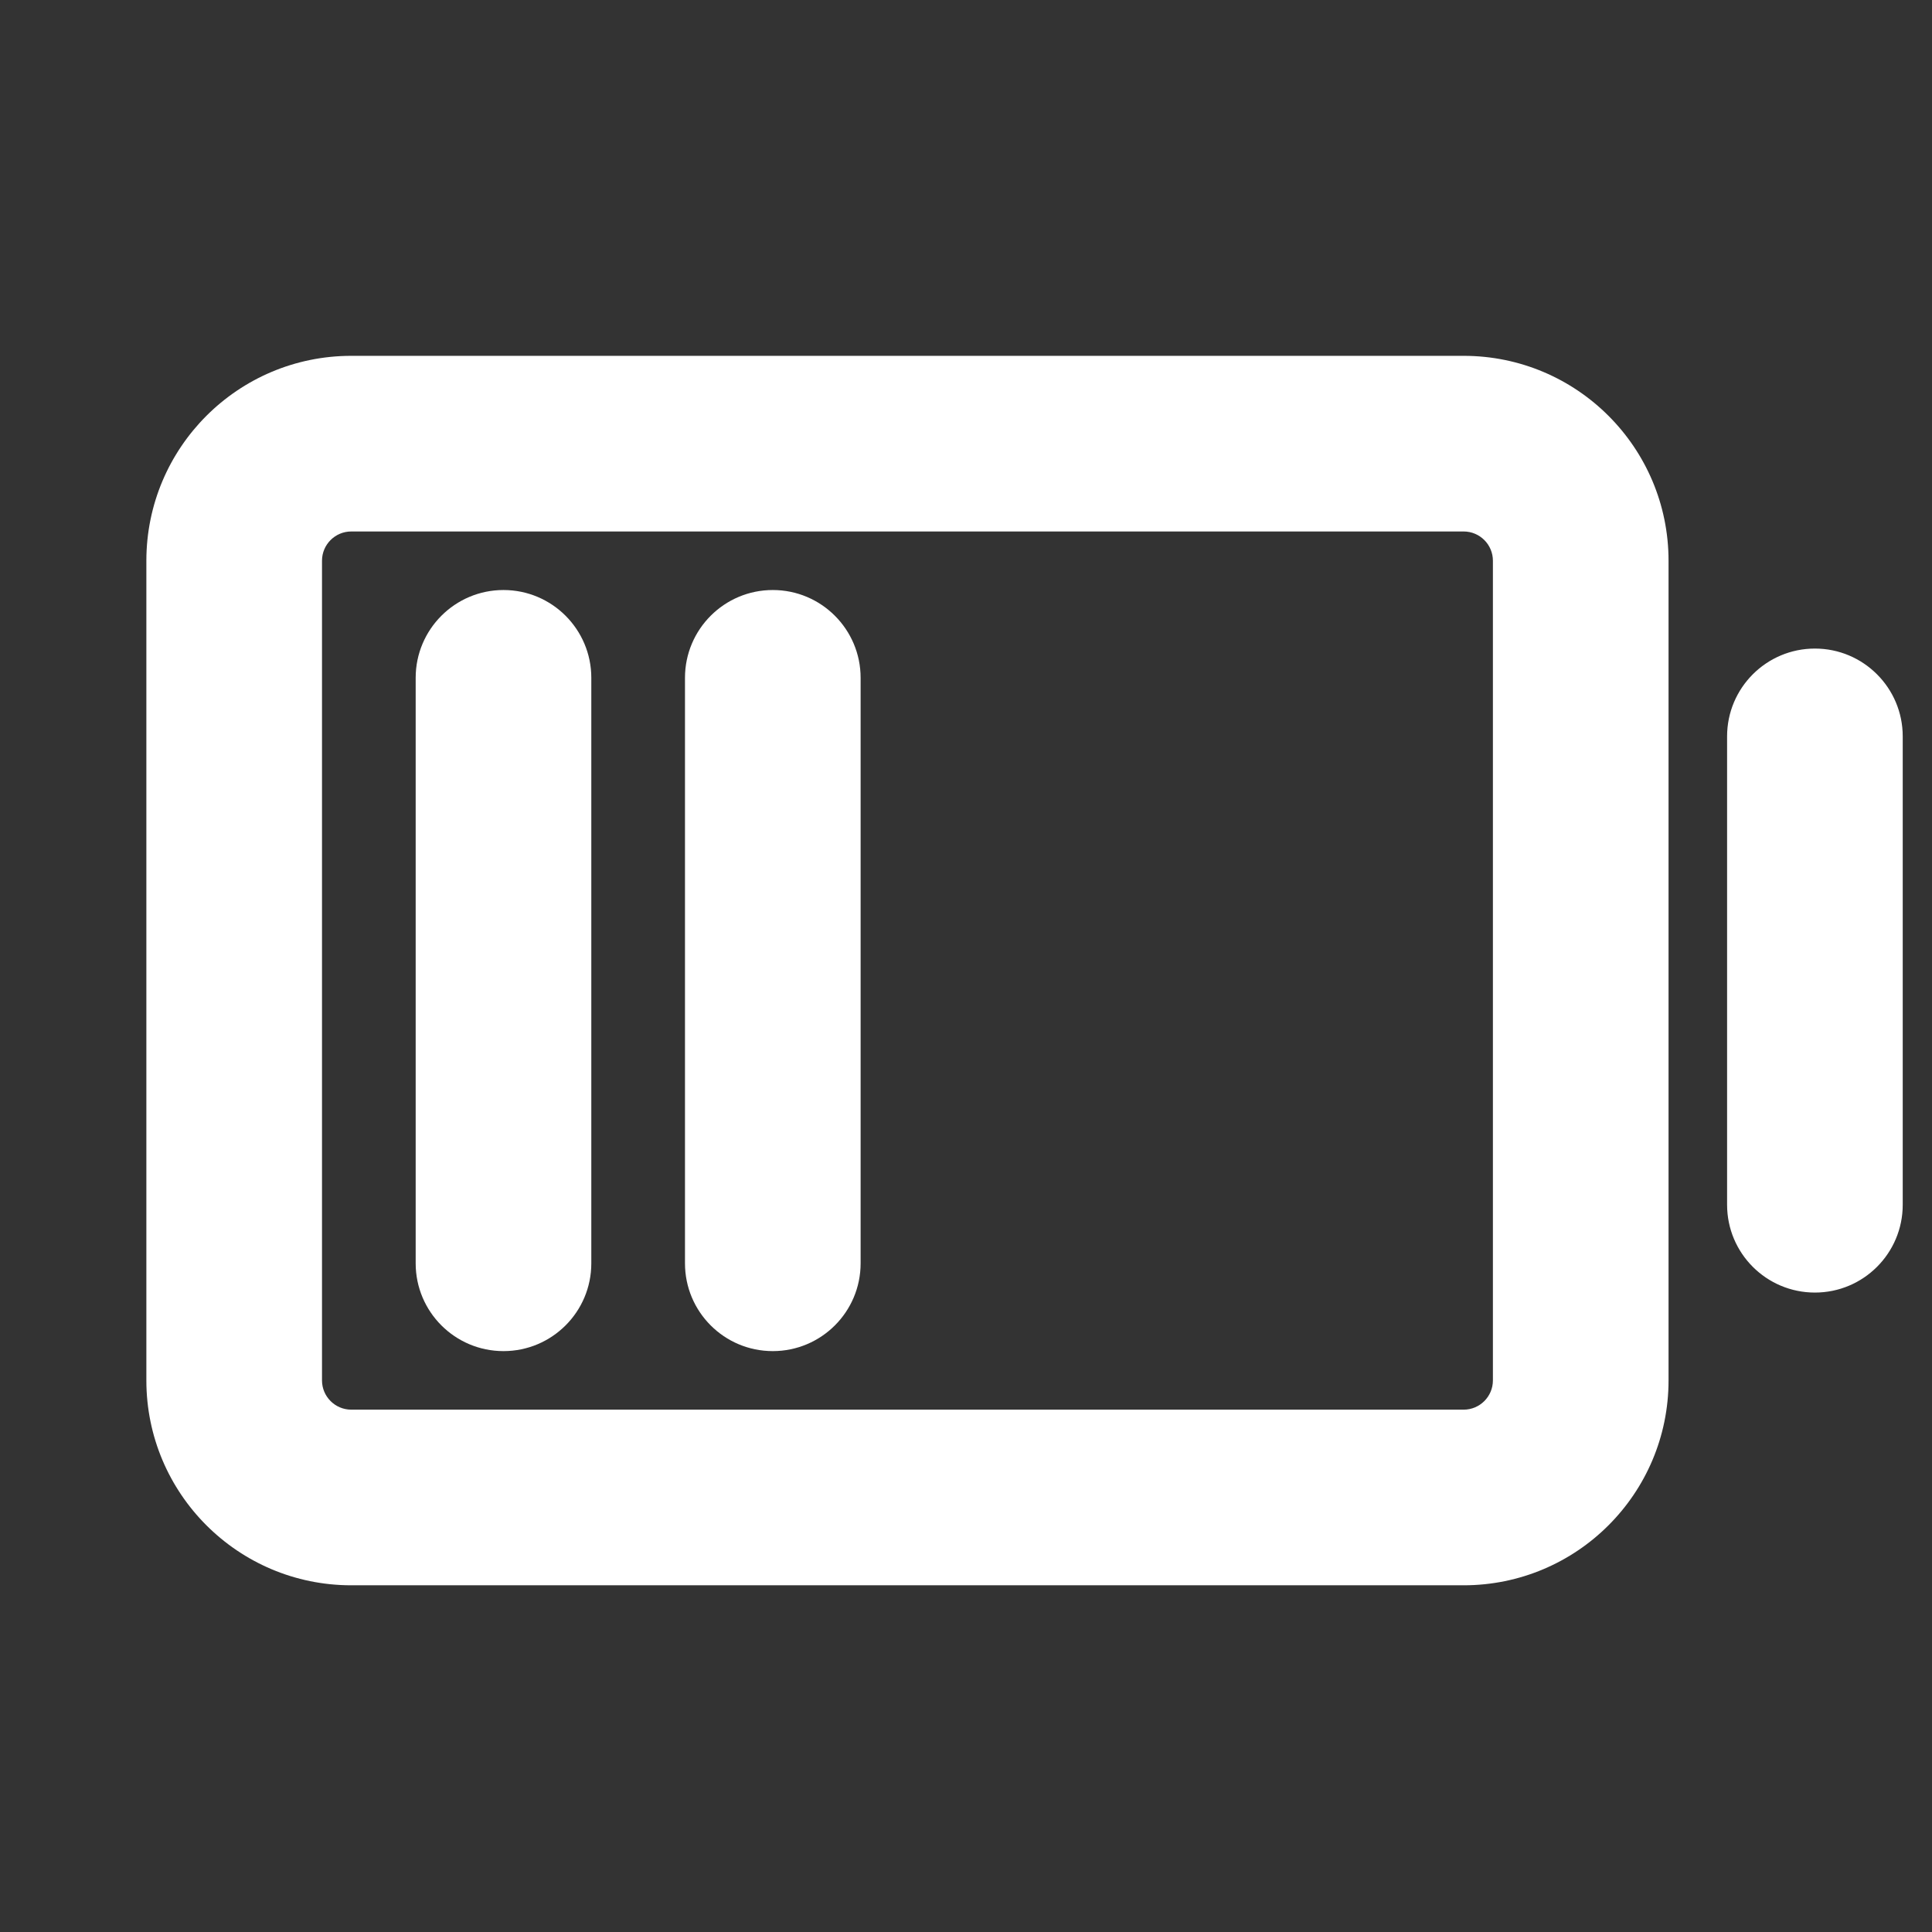 <svg width="33" height="33" viewBox="0 0 33 33" fill="none" xmlns="http://www.w3.org/2000/svg">
<rect x="0" y="0" width="33" height="33" fill="#333333" stroke="none"/>
<path d="M13.2 10.578C13.752 10.578 14.2 11.026 14.2 11.578V21.578C14.2 22.13 13.752 22.578 13.2 22.578C12.648 22.578 12.2 22.13 12.2 21.578V11.578C12.2 11.026 12.648 10.578 13.2 10.578Z" fill="white"/>
<path d="M9.6 11.578C9.6 11.026 9.152 10.578 8.6 10.578C8.048 10.578 7.6 11.026 7.6 11.578V21.578C7.6 22.13 8.048 22.578 8.6 22.578C9.152 22.578 9.6 22.13 9.6 21.578V11.578Z" fill="white"/>
<path fill-rule="evenodd" clip-rule="evenodd" d="M28 9.578C28 7.921 26.657 6.578 25 6.578H6C4.343 6.578 3 7.921 3 9.578V23.578C3 25.235 4.343 26.578 6 26.578H25C26.657 26.578 28 25.235 28 23.578V9.578ZM25 8.578C25.552 8.578 26 9.026 26 9.578V23.578C26 24.13 25.552 24.578 25 24.578H6C5.448 24.578 5 24.13 5 23.578V9.578C5 9.026 5.448 8.578 6 8.578H25Z" fill="white"/>
<path d="M32 12.578C32 12.026 31.552 11.578 31 11.578C30.448 11.578 30 12.026 30 12.578V20.578C30 21.13 30.448 21.578 31 21.578C31.552 21.578 32 21.13 32 20.578V12.578Z" fill="white"/>
<path fill-rule="evenodd" clip-rule="evenodd" d="M2.5 9.578C2.5 7.645 4.067 6.078 6 6.078H25C26.933 6.078 28.5 7.645 28.5 9.578V23.578C28.5 25.511 26.933 27.078 25 27.078H6C4.067 27.078 2.5 25.511 2.5 23.578V9.578ZM6 7.078C4.619 7.078 3.5 8.197 3.5 9.578V23.578C3.5 24.959 4.619 26.078 6 26.078H25C26.381 26.078 27.5 24.959 27.5 23.578V9.578C27.5 8.197 26.381 7.078 25 7.078H6ZM6 9.078C5.724 9.078 5.5 9.302 5.5 9.578V23.578C5.5 23.854 5.724 24.078 6 24.078H25C25.276 24.078 25.5 23.854 25.5 23.578V9.578C25.5 9.302 25.276 9.078 25 9.078H6ZM4.5 9.578C4.5 8.75 5.172 8.078 6 8.078H25C25.828 8.078 26.5 8.75 26.5 9.578V23.578C26.5 24.407 25.828 25.078 25 25.078H6C5.172 25.078 4.5 24.407 4.5 23.578V9.578ZM7.1 11.578C7.1 10.75 7.772 10.078 8.6 10.078C9.428 10.078 10.1 10.75 10.1 11.578V21.578C10.1 22.407 9.428 23.078 8.6 23.078C7.772 23.078 7.1 22.407 7.1 21.578V11.578ZM8.6 11.078C8.324 11.078 8.1 11.302 8.1 11.578V21.578C8.1 21.854 8.324 22.078 8.6 22.078C8.876 22.078 9.1 21.854 9.1 21.578V11.578C9.1 11.302 8.876 11.078 8.6 11.078ZM13.2 11.078C12.924 11.078 12.7 11.302 12.7 11.578V21.578C12.7 21.854 12.924 22.078 13.2 22.078C13.476 22.078 13.7 21.854 13.7 21.578V11.578C13.7 11.302 13.476 11.078 13.2 11.078ZM11.7 11.578C11.7 10.75 12.371 10.078 13.2 10.078C14.028 10.078 14.7 10.75 14.7 11.578V21.578C14.7 22.407 14.028 23.078 13.2 23.078C12.371 23.078 11.7 22.407 11.7 21.578V11.578ZM29.5 12.578C29.5 11.75 30.172 11.078 31 11.078C31.828 11.078 32.5 11.75 32.5 12.578V20.578C32.5 21.407 31.828 22.078 31 22.078C30.172 22.078 29.5 21.407 29.5 20.578V12.578ZM31 12.078C30.724 12.078 30.5 12.302 30.5 12.578V20.578C30.5 20.854 30.724 21.078 31 21.078C31.276 21.078 31.5 20.854 31.5 20.578V12.578C31.5 12.302 31.276 12.078 31 12.078Z" fill="white"/>
</svg>
